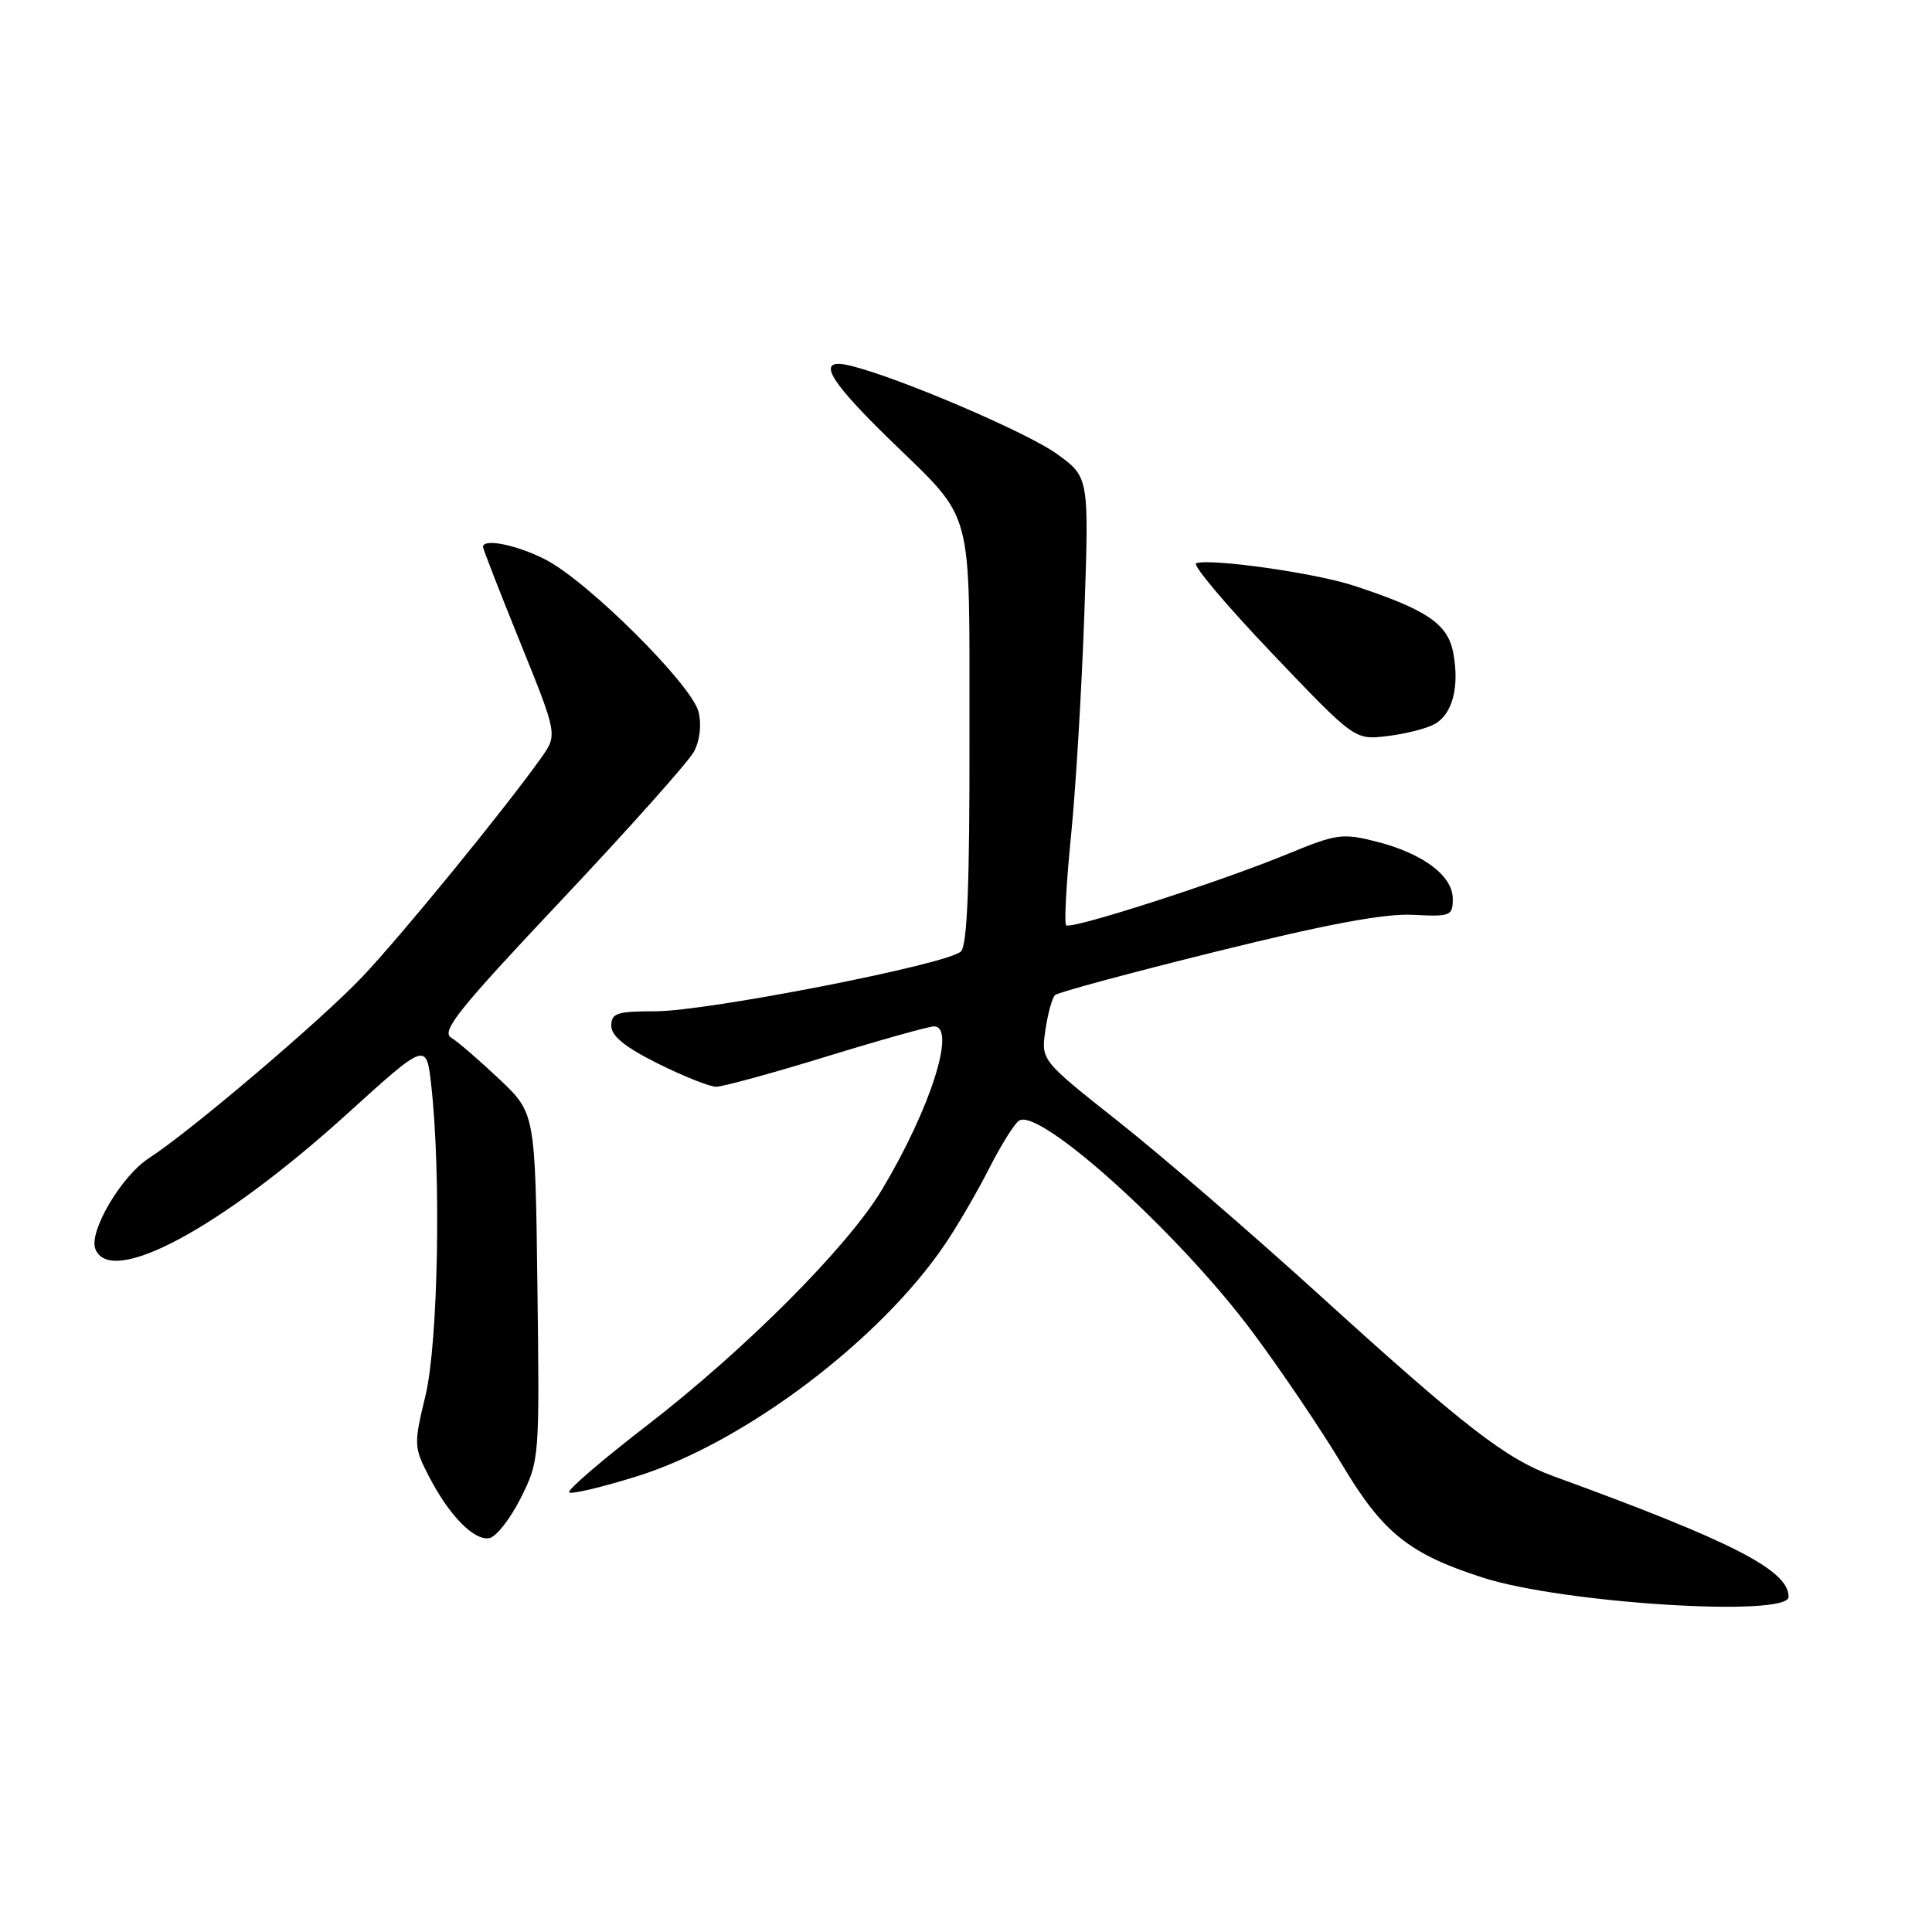 <?xml version="1.0" encoding="UTF-8" standalone="no"?>
<!DOCTYPE svg PUBLIC "-//W3C//DTD SVG 1.1//EN" "http://www.w3.org/Graphics/SVG/1.1/DTD/svg11.dtd" >
<svg xmlns="http://www.w3.org/2000/svg" xmlns:xlink="http://www.w3.org/1999/xlink" version="1.1" viewBox="0 0 256 256">
 <g >
 <path fill="currentColor"
d=" M 237.00 211.59 C 237.00 208.06 229.59 204.26 205.83 195.60 C 199.52 193.30 194.09 189.09 174.87 171.63 C 165.87 163.45 153.87 153.10 148.22 148.63 C 137.94 140.50 137.94 140.50 138.52 136.50 C 138.84 134.30 139.42 132.21 139.80 131.85 C 140.19 131.49 149.83 128.89 161.23 126.07 C 175.91 122.43 183.49 121.02 187.23 121.22 C 192.20 121.48 192.50 121.36 192.50 119.11 C 192.50 116.04 188.57 113.09 182.36 111.51 C 177.90 110.38 177.08 110.49 170.71 113.12 C 161.64 116.86 141.89 123.22 141.27 122.60 C 141.00 122.33 141.29 117.02 141.91 110.81 C 142.54 104.59 143.33 91.34 143.68 81.37 C 144.31 63.23 144.31 63.23 140.05 60.15 C 136.14 57.32 119.22 50.07 112.75 48.47 C 108.08 47.31 109.47 50.02 117.62 57.98 C 129.29 69.39 128.42 66.23 128.46 97.60 C 128.49 117.19 128.17 125.23 127.33 126.07 C 125.64 127.76 93.74 134.00 86.82 134.00 C 81.75 134.00 81.00 134.25 81.00 135.92 C 81.00 137.28 82.82 138.75 87.16 140.92 C 90.55 142.61 94.04 144.00 94.91 144.00 C 95.78 143.99 102.35 142.20 109.50 140.00 C 116.65 137.80 123.06 136.01 123.75 136.00 C 126.77 135.99 123.30 146.91 116.84 157.68 C 112.30 165.24 98.77 178.81 85.70 188.90 C 79.76 193.48 75.13 197.46 75.41 197.75 C 75.69 198.03 79.75 197.07 84.43 195.61 C 98.57 191.20 116.58 177.63 125.21 164.88 C 126.85 162.47 129.48 157.95 131.07 154.82 C 132.66 151.70 134.44 148.85 135.04 148.48 C 137.80 146.77 156.11 163.33 165.82 176.31 C 169.61 181.37 175.01 189.36 177.84 194.08 C 183.24 203.12 186.71 205.90 196.50 209.05 C 207.09 212.45 237.00 214.33 237.00 211.59 Z  M 69.00 198.50 C 71.48 193.54 71.50 193.31 71.21 170.50 C 70.92 147.50 70.92 147.50 66.17 143.00 C 63.56 140.53 60.69 138.05 59.79 137.50 C 58.41 136.66 60.73 133.77 74.40 119.27 C 83.33 109.79 91.23 100.94 91.95 99.60 C 92.74 98.12 92.98 96.04 92.56 94.33 C 91.69 90.75 77.85 76.98 72.25 74.13 C 68.45 72.19 64.00 71.30 64.00 72.47 C 64.00 72.73 66.22 78.44 68.94 85.15 C 73.88 97.36 73.88 97.36 71.70 100.43 C 66.86 107.23 53.29 123.85 48.06 129.38 C 42.61 135.14 25.21 149.93 19.71 153.48 C 16.09 155.82 11.75 163.18 12.63 165.48 C 14.61 170.63 29.21 162.80 46.00 147.59 C 56.50 138.07 56.50 138.07 57.14 143.79 C 58.47 155.63 58.06 177.97 56.38 184.92 C 54.82 191.38 54.84 191.76 56.80 195.56 C 59.49 200.79 62.80 204.18 64.84 203.81 C 65.75 203.64 67.62 201.25 69.00 198.50 Z  M 190.03 95.98 C 192.45 94.69 193.42 91.06 192.56 86.49 C 191.84 82.65 189.03 80.76 179.34 77.59 C 174.26 75.92 160.46 73.97 158.50 74.63 C 157.95 74.82 162.45 80.16 168.50 86.51 C 179.50 98.05 179.50 98.05 183.79 97.54 C 186.15 97.26 188.96 96.56 190.03 95.98 Z "/>
</g>
</svg>